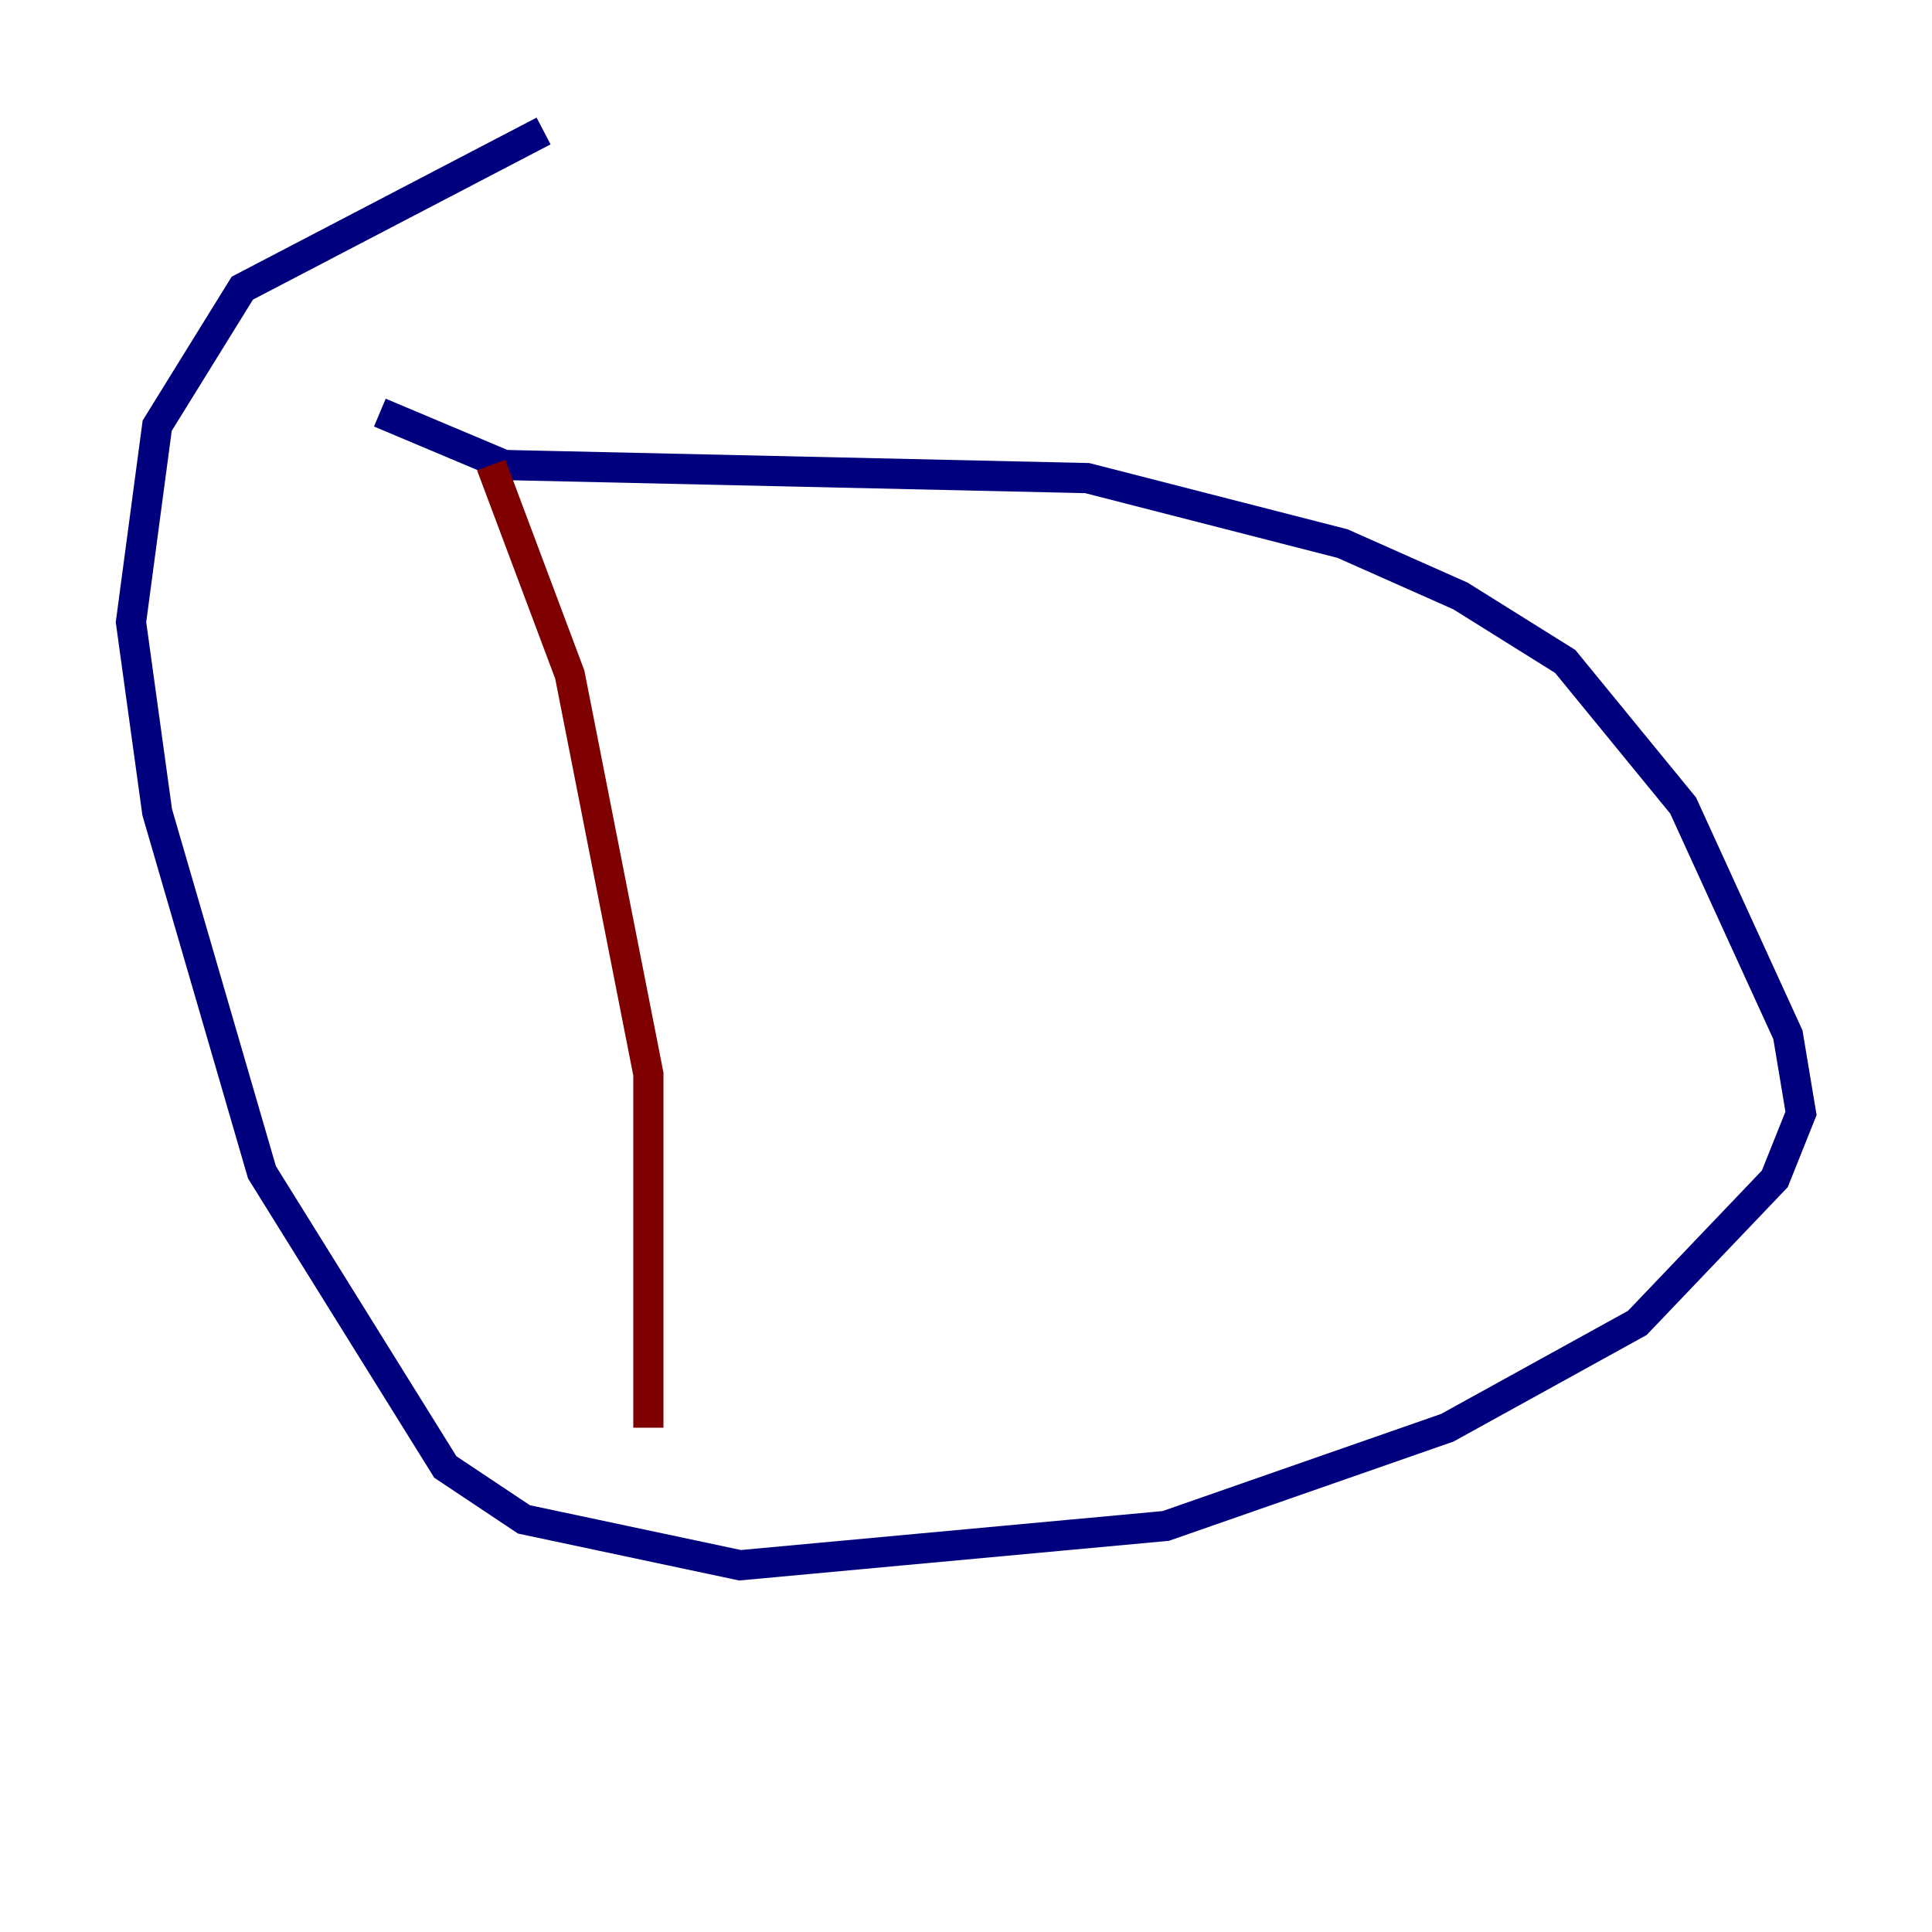 <?xml version="1.0" encoding="utf-8" ?>
<svg baseProfile="tiny" height="128" version="1.2" viewBox="0,0,128,128" width="128" xmlns="http://www.w3.org/2000/svg" xmlns:ev="http://www.w3.org/2001/xml-events" xmlns:xlink="http://www.w3.org/1999/xlink"><defs /><polyline fill="none" points="36.014,8.678 16.054,19.091 10.414,28.203 8.678,41.22 10.414,53.803 17.356,77.668 29.505,97.193 34.712,100.664 49.031,103.702 77.234,101.098 95.891,94.59 108.475,87.647 117.586,78.102 119.322,73.763 118.454,68.556 111.512,53.37 103.702,43.824 96.759,39.485 88.949,36.014 72.027,31.675 33.41,30.807 25.166,27.336" stroke="#00007f" stroke-width="2" /><polyline fill="none" points="32.542,30.807 37.749,44.691 42.956,71.159 42.956,94.59" stroke="#7f0000" stroke-width="2" /></svg>